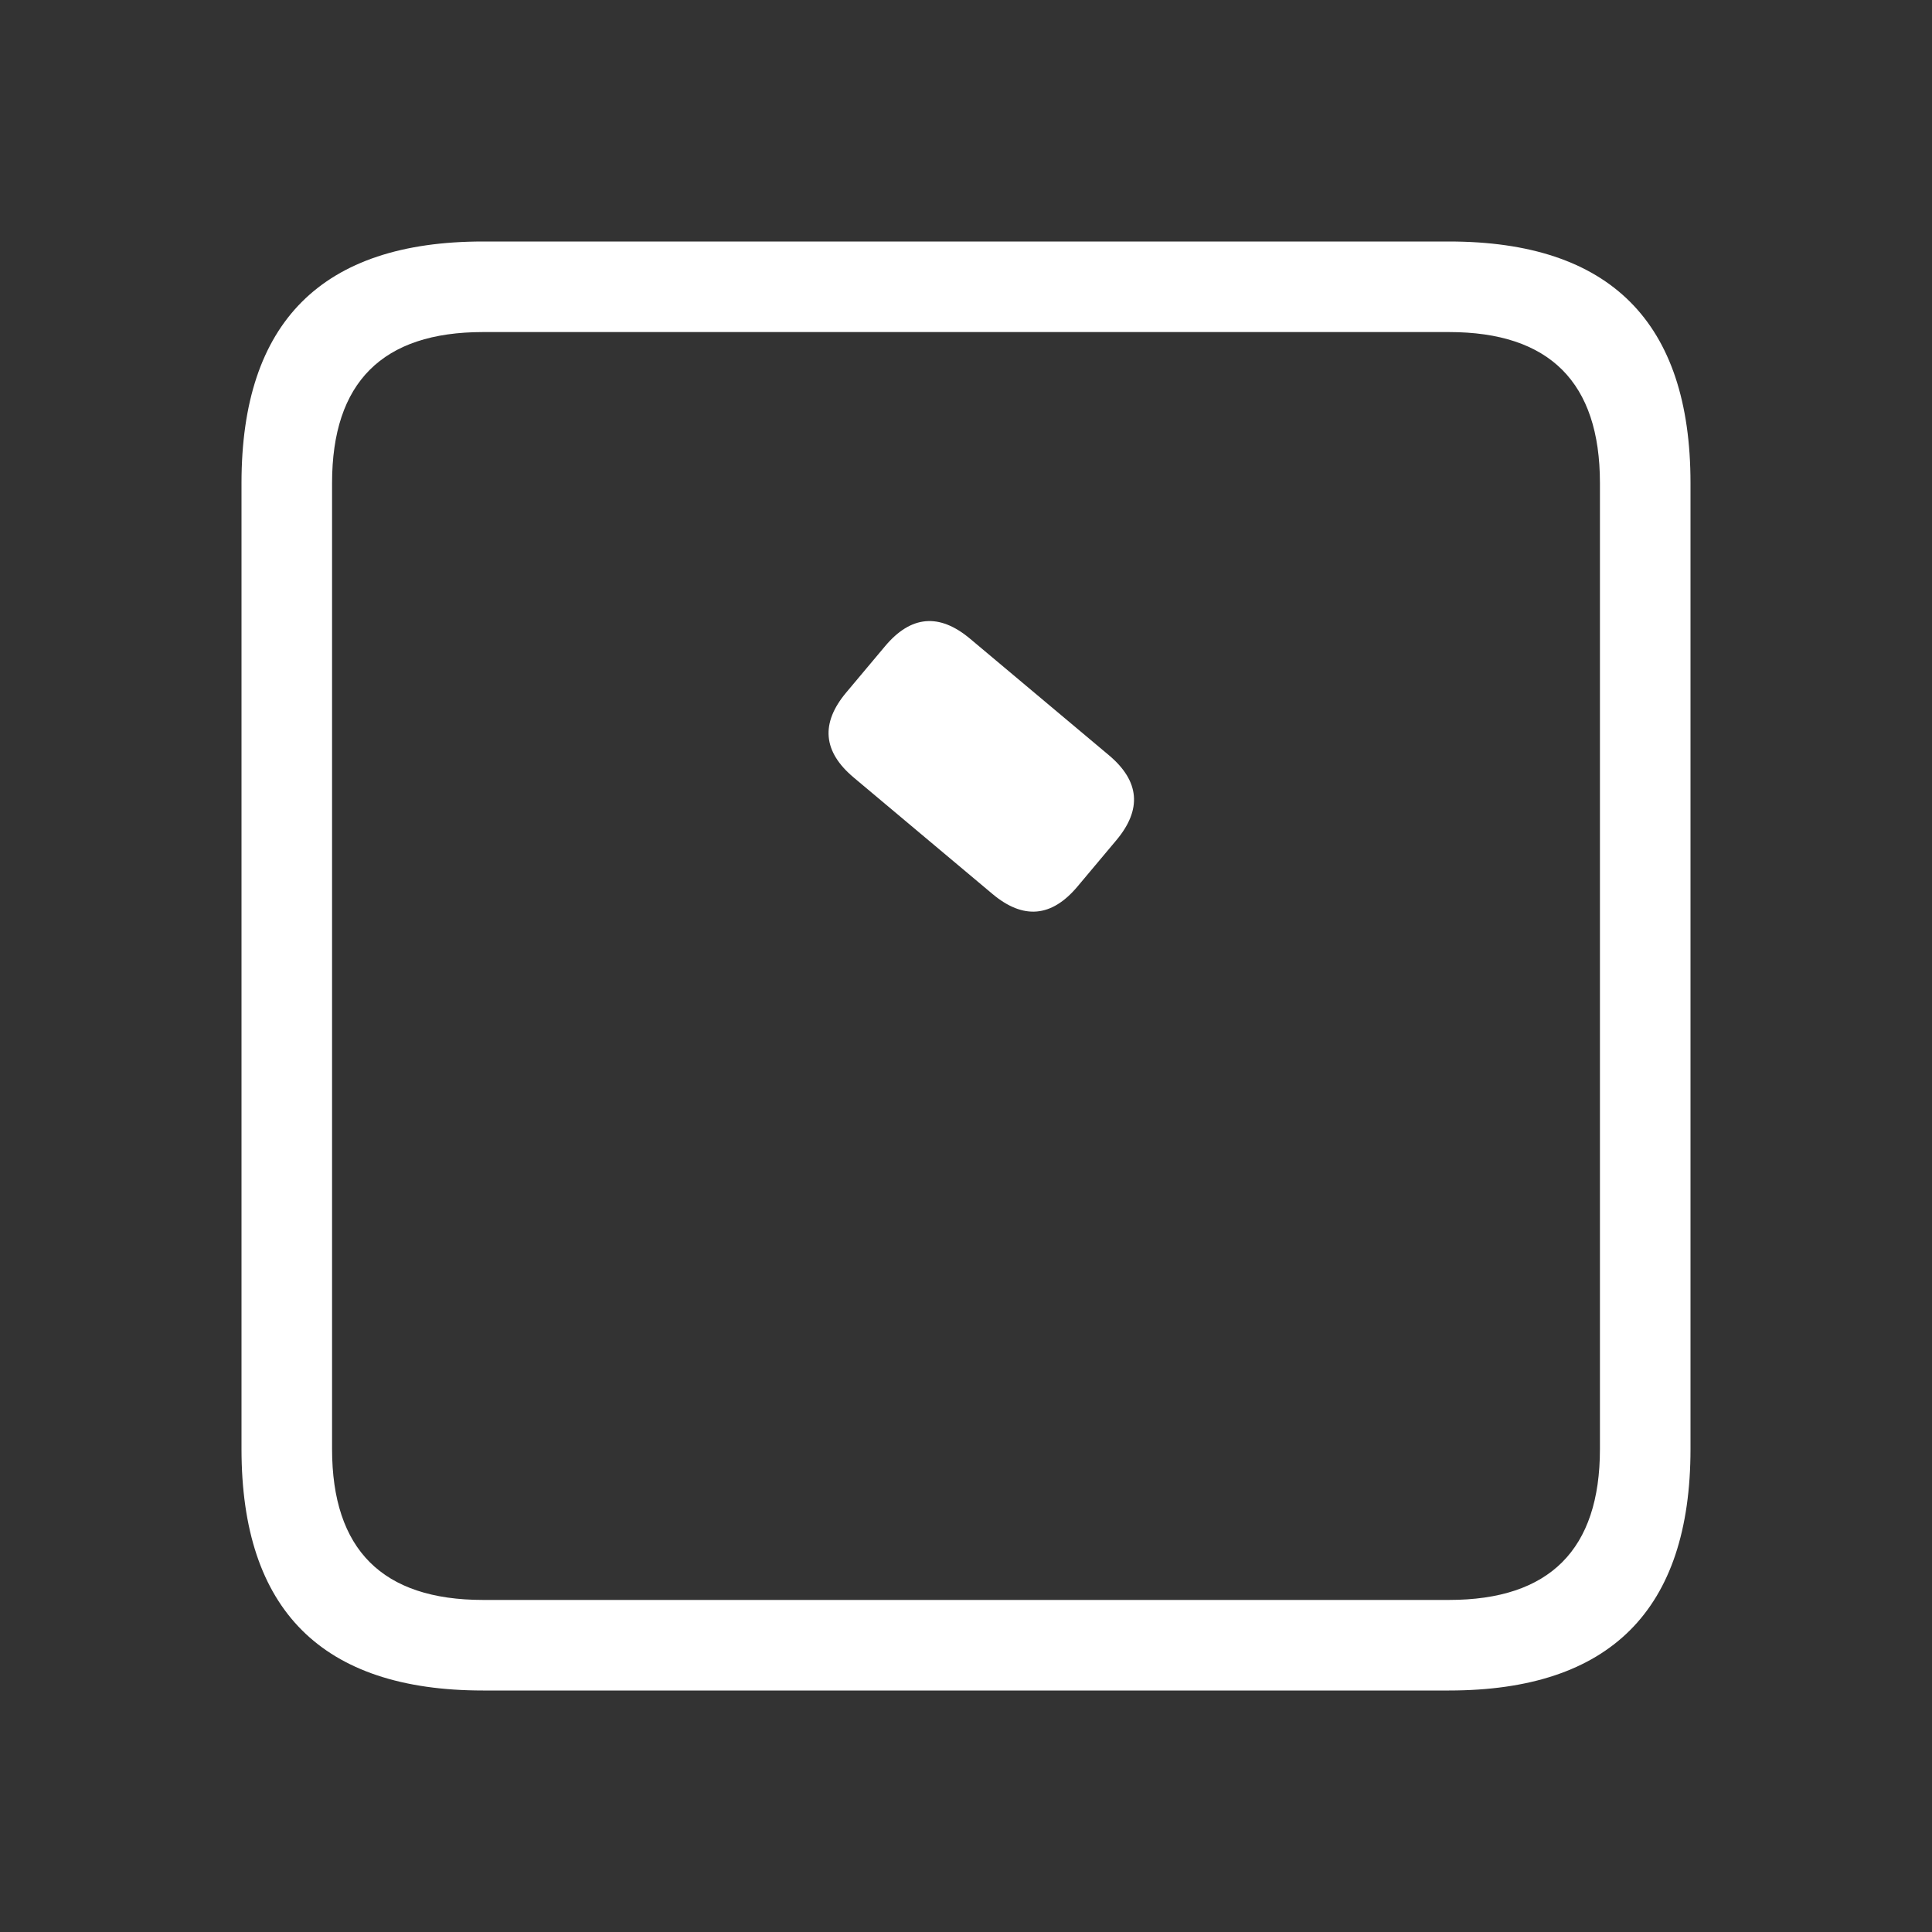 <svg width="64" height="64" xmlns="http://www.w3.org/2000/svg" xmlns:xlink="http://www.w3.org/1999/xlink">
  <rect width="100%" height="100%" fill="#333333" stroke="none"/>
  <defs/>
  <g>
    <path stroke="none" fill="#FFFFFF" d="M11 16 L11 48 Q11 53 16 53 L48 53 Q53 53 53 48 L53 16 Q53 11 48 11 L16 11 Q11 11 11 16 M16 8 L48 8 Q56 8 56 16 L56 48 Q56 56 48 56 L16 56 Q8 56 8 48 L8 16 Q8 8 16 8"/>
    <path stroke="none" fill="#FFFFFF"
			transform="translate(-4, 30) rotate(-50)"
			d="M26 20 L28 20 Q30 20 30 22 L30 28 Q30 30 28 30 L26 30 Q24 30 24 28 L24 22 Q24 20 26 20"
		/>
  </g>
</svg>